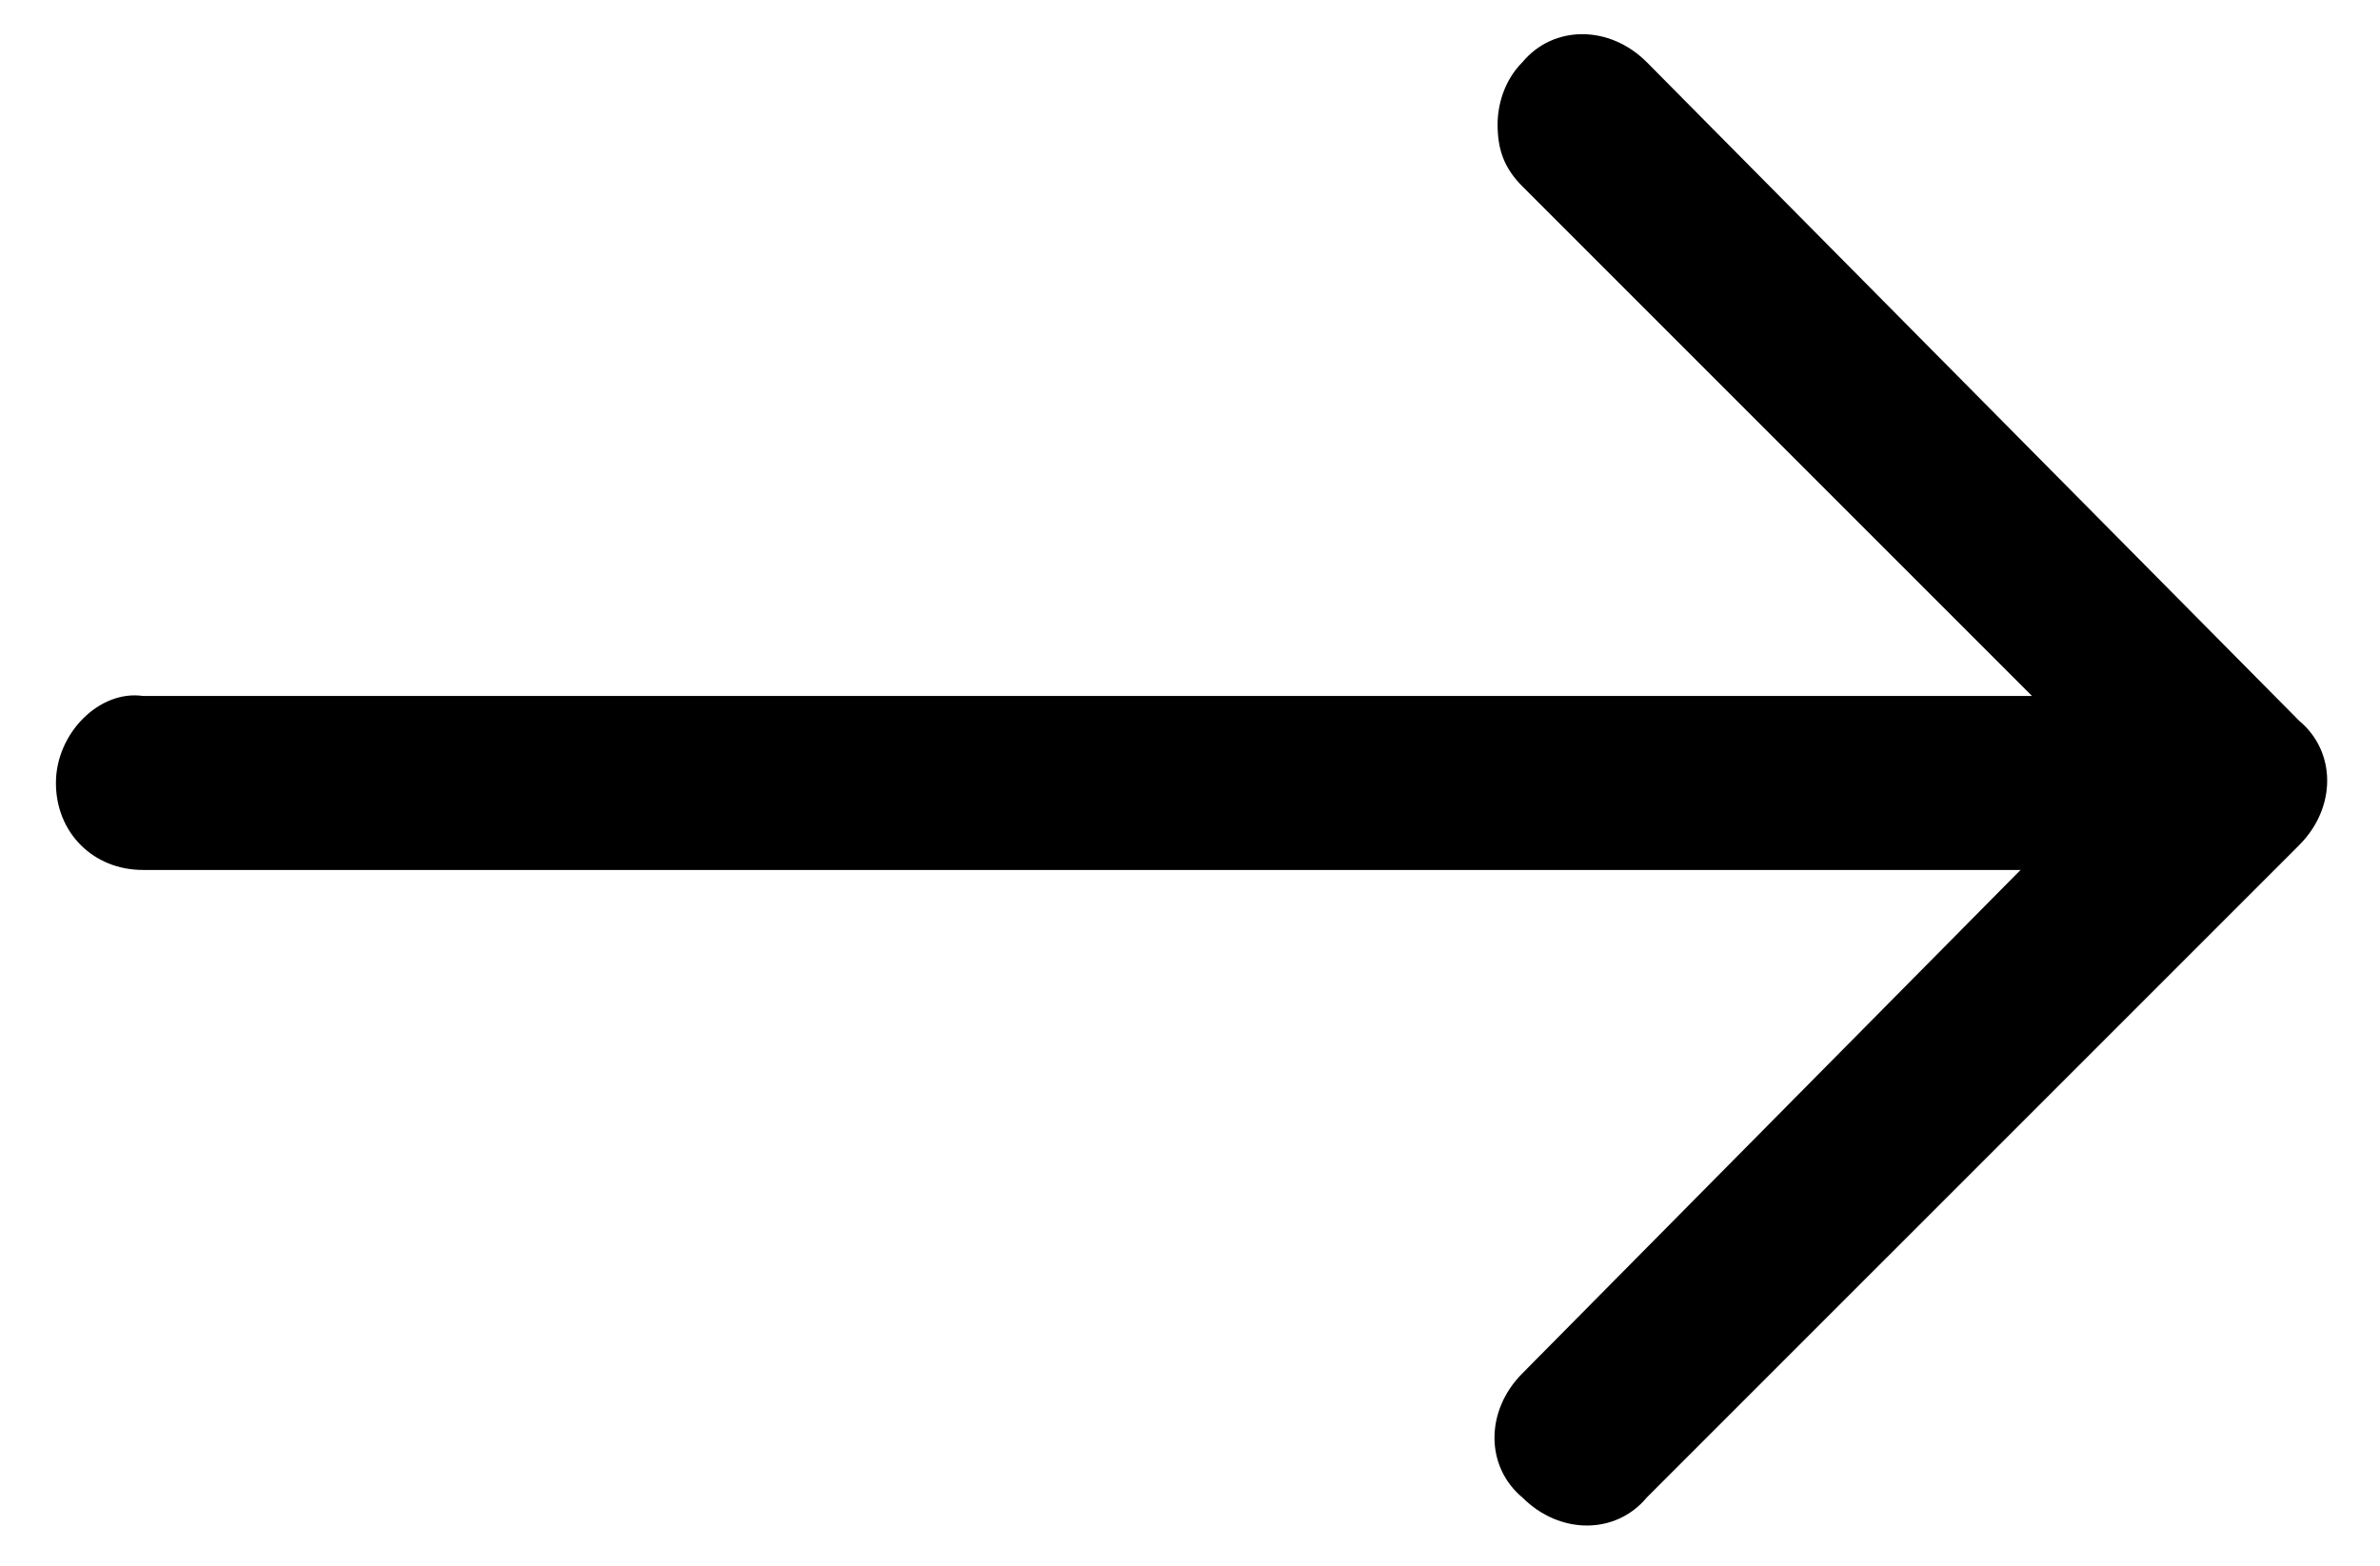 <?xml version="1.0" encoding="utf-8"?>
<!-- Generator: Adobe Illustrator 23.0.3, SVG Export Plug-In . SVG Version: 6.00 Build 0)  -->
<svg version="1.1" id="Layer_1" xmlns="http://www.w3.org/2000/svg" xmlns:xlink="http://www.w3.org/1999/xlink" x="0px" y="0px"
	 viewBox="0 0 38.3 25.2" style="enable-background:new 0 0 38.3 25.2;" xml:space="preserve">
<g>
	<g>
		<path d="M0.9,12.6c0,0.8,0.6,1.4,1.4,1.4h32.8c0.8,0,1.4-0.6,1.4-1.4c0-0.8-0.6-1.4-1.4-1.4H2.3C1.6,11.1,0.9,11.8,0.9,12.6z"/>
	</g>
	<g>
		<path d="M24.1,2c0,0.4,0.1,0.7,0.4,1l9.5,9.5l-9.5,9.6c-0.6,0.6-0.6,1.5,0,2c0.6,0.6,1.5,0.6,2,0L37,13.6c0.6-0.6,0.6-1.5,0-2
			L26.5,1c-0.6-0.6-1.5-0.6-2,0C24.2,1.3,24.1,1.7,24.1,2z"/>
	</g>
</g>
</svg>
